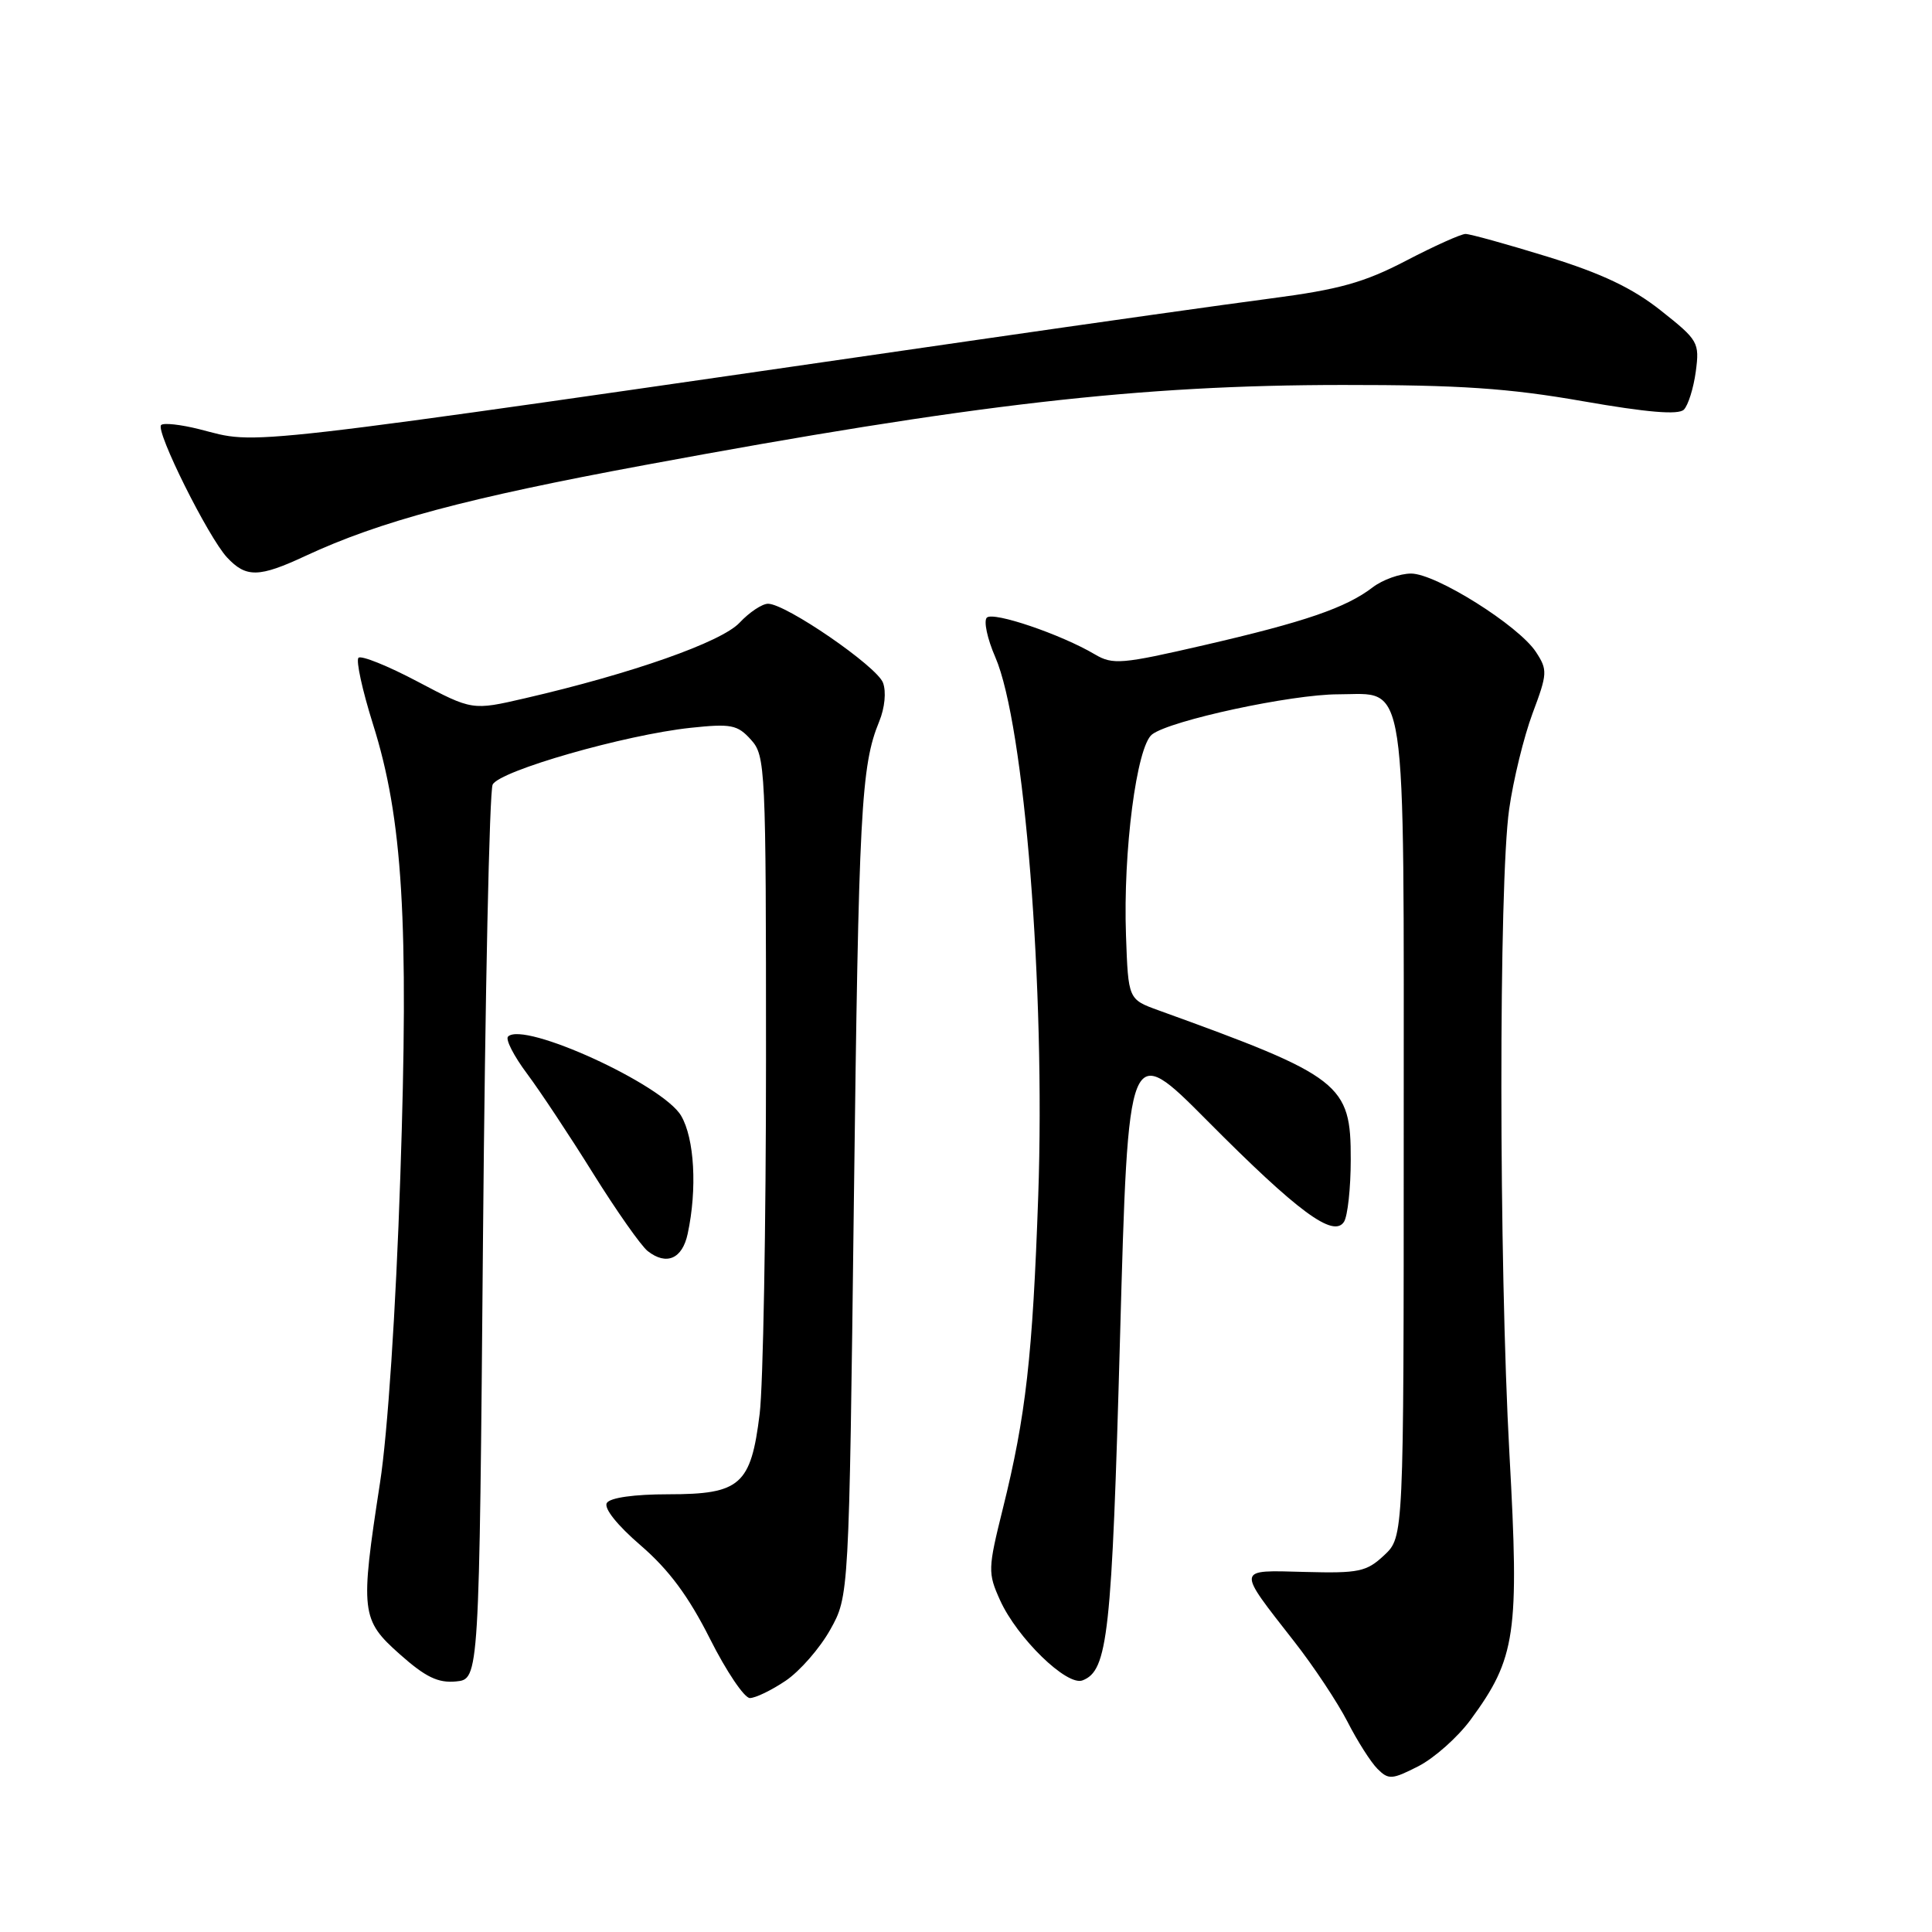 <?xml version="1.0" encoding="UTF-8" standalone="no"?>
<!DOCTYPE svg PUBLIC "-//W3C//DTD SVG 1.1//EN" "http://www.w3.org/Graphics/SVG/1.1/DTD/svg11.dtd" >
<svg xmlns="http://www.w3.org/2000/svg" xmlns:xlink="http://www.w3.org/1999/xlink" version="1.1" viewBox="0 0 256 256">
 <g >
 <path fill="currentColor"
d=" M 194.86 227.88 C 200.86 219.71 201.33 216.54 200.01 192.71 C 198.60 167.16 198.58 117.04 199.97 107.23 C 200.52 103.33 201.92 97.62 203.07 94.53 C 205.05 89.25 205.08 88.77 203.52 86.39 C 201.23 82.89 190.26 76.00 186.98 76.00 C 185.49 76.00 183.20 76.82 181.88 77.83 C 178.35 80.54 172.85 82.42 159.58 85.48 C 148.63 88.01 147.45 88.11 145.08 86.71 C 140.59 84.05 131.60 81.00 130.76 81.84 C 130.32 82.28 130.82 84.64 131.88 87.07 C 135.74 95.95 138.53 131.00 137.57 158.50 C 136.83 179.71 135.93 187.63 132.89 199.87 C 130.90 207.88 130.88 208.42 132.51 212.03 C 134.77 217.04 141.37 223.46 143.44 222.66 C 146.80 221.37 147.32 216.67 148.41 177.23 C 149.50 137.96 149.50 137.96 160.00 148.53 C 171.97 160.58 176.70 164.08 178.09 161.89 C 178.57 161.13 178.98 157.43 178.98 153.67 C 179.01 143.61 177.77 142.64 153.50 133.87 C 149.50 132.42 149.50 132.42 149.20 123.96 C 148.80 112.81 150.61 98.87 152.66 97.31 C 155.10 95.45 171.13 92.00 177.32 92.00 C 186.56 92.00 186.00 88.24 186.00 150.05 C 186.00 203.65 186.00 203.65 183.41 206.08 C 181.07 208.27 180.06 208.48 172.90 208.29 C 163.74 208.05 163.80 207.66 171.49 217.51 C 174.07 220.80 177.24 225.59 178.55 228.14 C 179.85 230.69 181.64 233.50 182.52 234.38 C 183.99 235.85 184.44 235.82 187.95 234.03 C 190.05 232.95 193.16 230.19 194.86 227.88 Z  M 104.10 222.71 C 105.97 221.45 108.62 218.42 110.00 215.96 C 112.50 211.50 112.50 211.50 113.14 159.36 C 113.78 107.35 114.09 101.46 116.50 95.60 C 117.24 93.80 117.45 91.65 117.00 90.46 C 116.16 88.27 104.13 80.00 101.77 80.00 C 100.99 80.00 99.29 81.13 97.99 82.52 C 95.58 85.08 83.75 89.25 69.54 92.53 C 62.58 94.14 62.58 94.14 55.36 90.33 C 51.40 88.23 47.86 86.81 47.50 87.16 C 47.15 87.52 48.01 91.46 49.41 95.92 C 53.37 108.44 54.19 122.01 53.04 156.00 C 52.45 173.59 51.37 189.94 50.35 196.50 C 47.71 213.63 47.83 214.63 52.99 219.21 C 56.39 222.23 58.05 223.03 60.43 222.80 C 63.50 222.50 63.50 222.50 64.00 164.00 C 64.28 131.82 64.85 104.81 65.28 103.96 C 66.20 102.13 82.80 97.37 91.50 96.44 C 96.87 95.87 97.72 96.03 99.50 98.01 C 101.43 100.13 101.50 101.64 101.50 140.36 C 101.50 162.44 101.12 183.58 100.66 187.34 C 99.50 196.77 98.11 198.00 88.56 198.00 C 84.03 198.00 80.84 198.45 80.41 199.15 C 79.98 199.84 81.79 202.11 84.91 204.79 C 88.64 208.01 91.24 211.52 94.07 217.14 C 96.24 221.46 98.63 225.00 99.36 225.00 C 100.10 225.00 102.23 223.97 104.10 222.71 Z  M 91.12 163.49 C 92.40 157.54 92.02 150.85 90.25 147.84 C 87.82 143.71 69.39 135.28 67.32 137.35 C 66.95 137.71 68.08 139.92 69.83 142.26 C 71.57 144.59 75.52 150.55 78.60 155.50 C 81.69 160.45 84.94 165.08 85.83 165.78 C 88.31 167.72 90.41 166.81 91.12 163.49 Z  M 40.50 73.65 C 50.34 69.07 61.86 65.99 85.50 61.61 C 129.00 53.54 150.96 51.02 177.94 51.01 C 193.41 51.00 199.91 51.44 209.73 53.16 C 218.26 54.65 222.40 55.00 223.12 54.28 C 223.69 53.71 224.40 51.44 224.70 49.24 C 225.21 45.38 225.04 45.08 220.06 41.14 C 216.28 38.15 212.24 36.24 205.08 34.02 C 199.69 32.36 194.79 31.00 194.19 31.00 C 193.59 31.00 190.04 32.60 186.30 34.55 C 180.77 37.43 177.45 38.36 168.50 39.53 C 162.45 40.32 144.90 42.80 129.50 45.03 C 29.07 59.57 34.58 58.93 26.40 56.87 C 23.94 56.25 21.66 56.00 21.35 56.32 C 20.57 57.09 27.60 71.20 30.09 73.87 C 32.61 76.57 34.31 76.54 40.50 73.65 Z "/>
</g>
</svg>